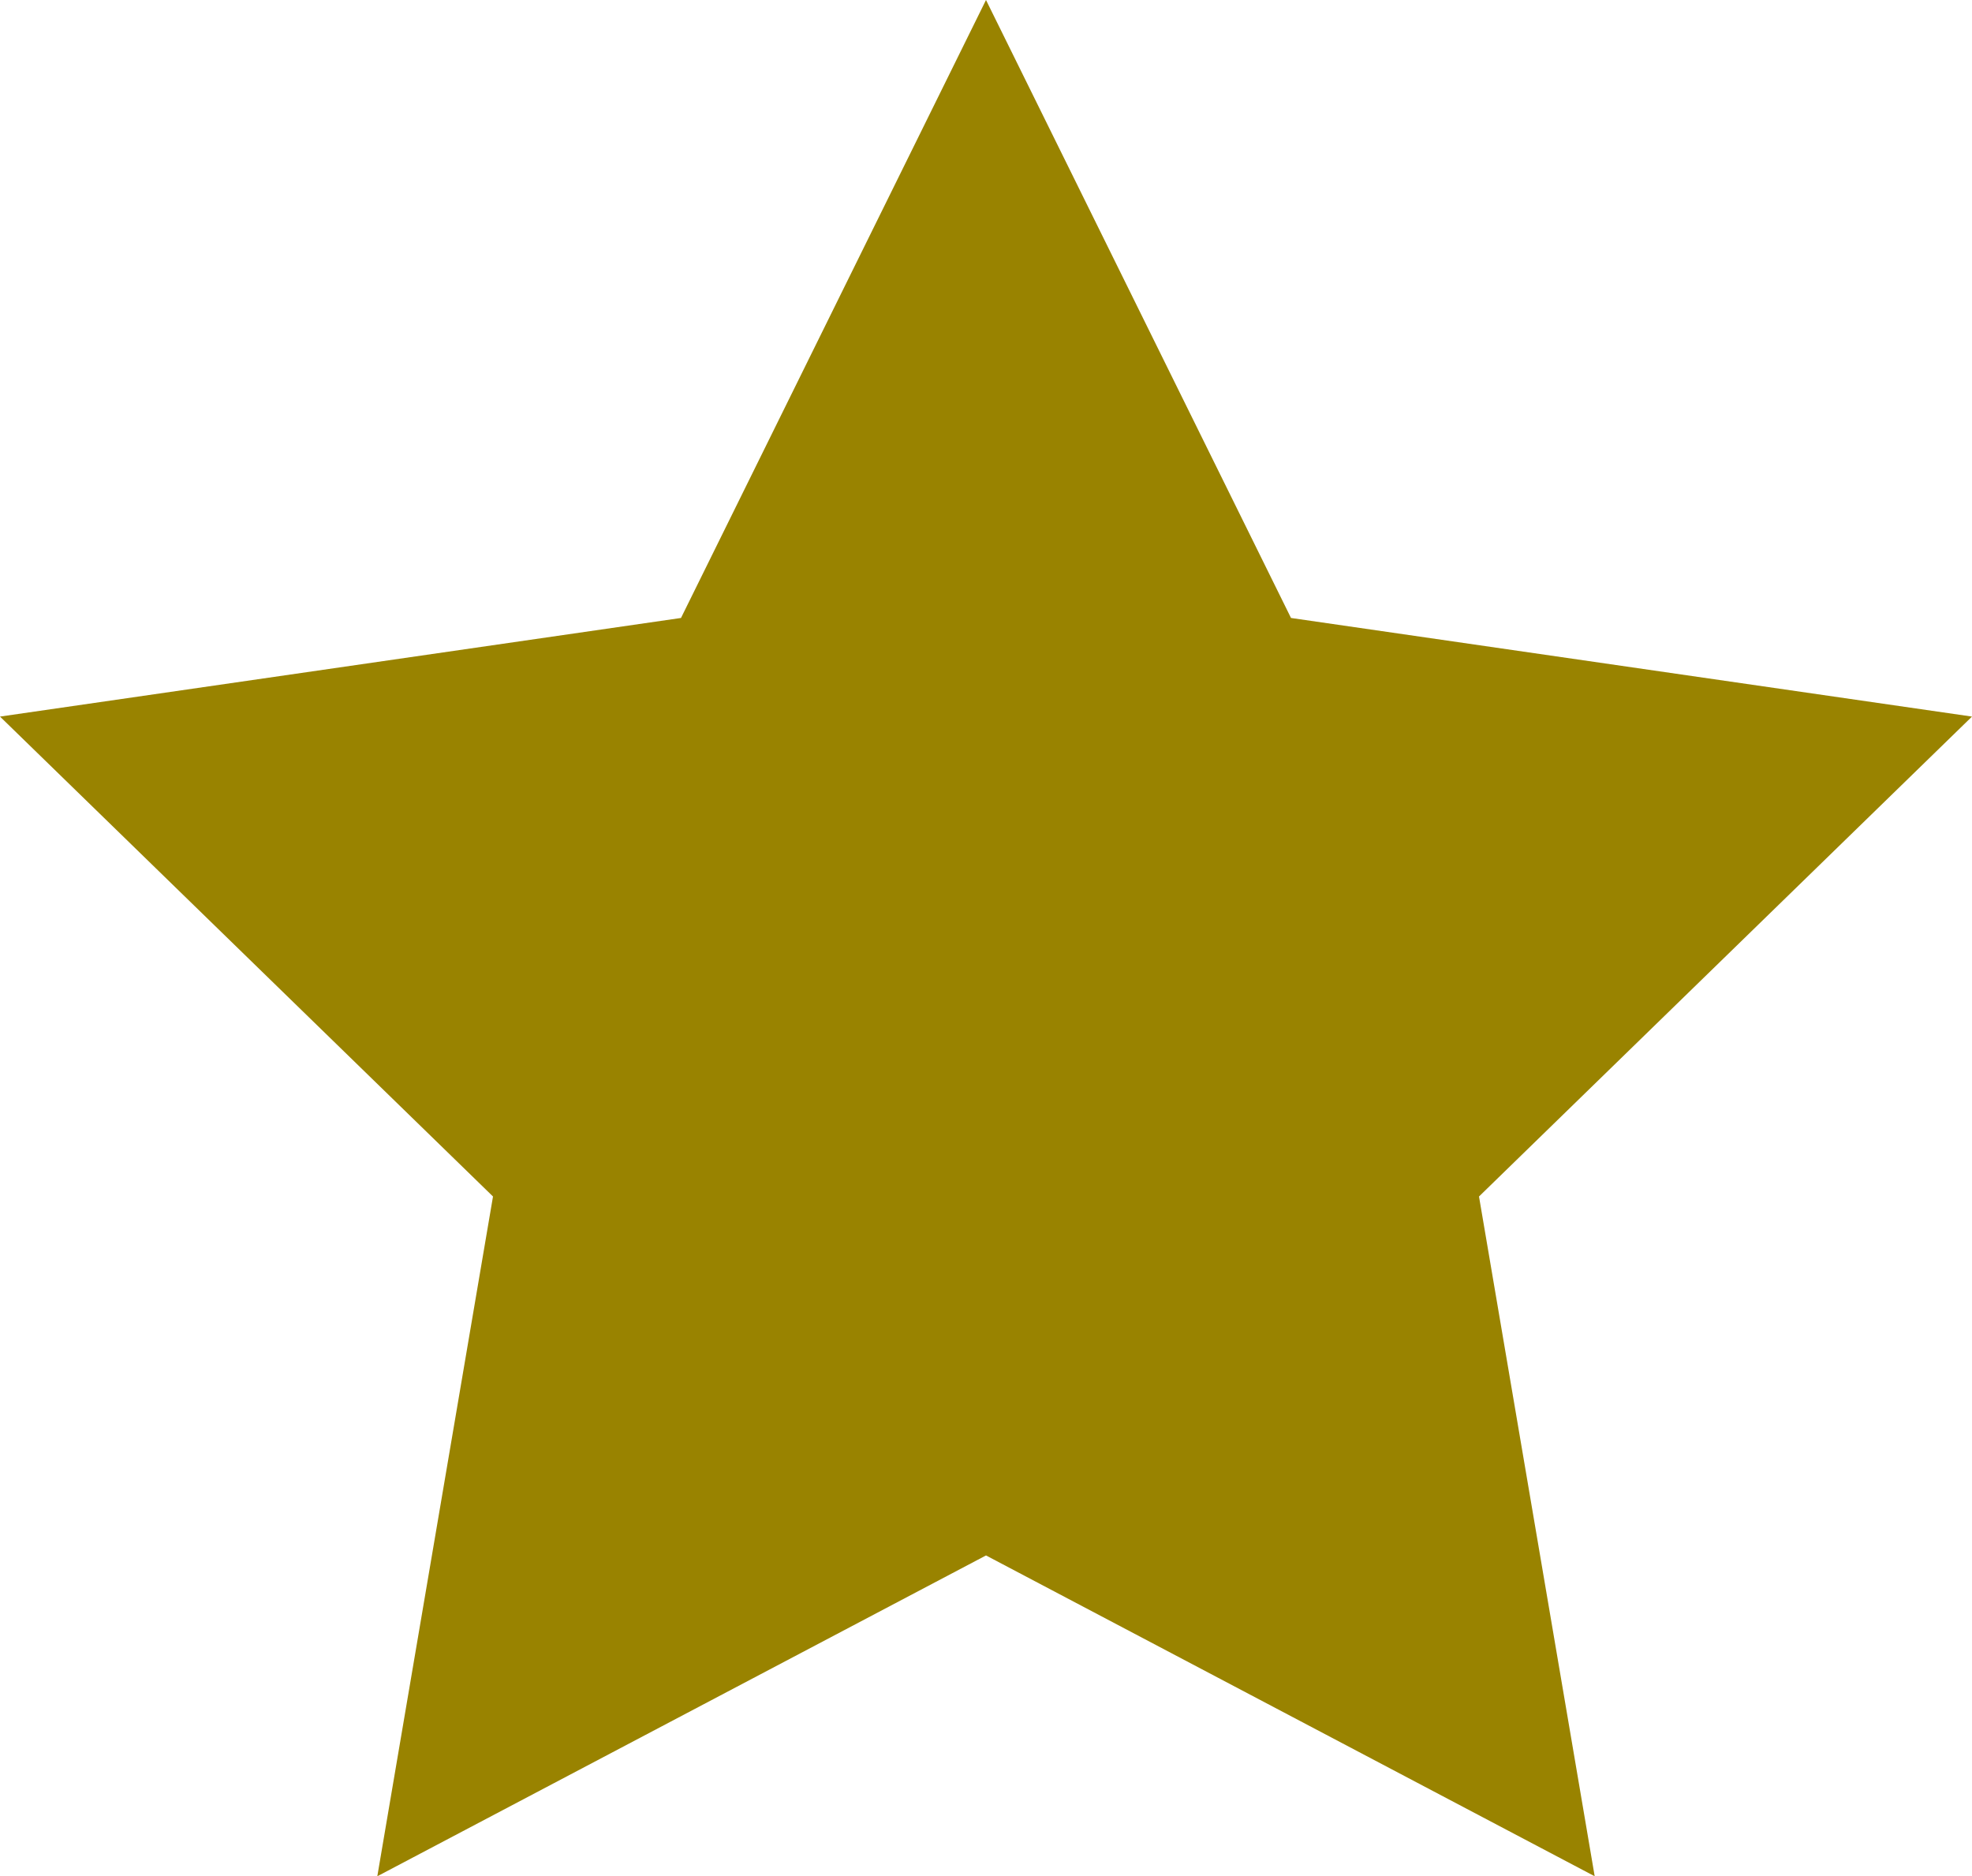 <svg xmlns="http://www.w3.org/2000/svg" width="15" height="14.27" viewBox="0 0 15 14.27"><defs><style>.a{fill:#998300;}</style></defs><polygon class="a" points="7.5 0 9.82 4.7 15 5.45 11.25 9.1 12.13 14.27 7.5 11.83 2.87 14.27 3.75 9.1 0 5.45 5.18 4.7 7.5 0"/></svg>